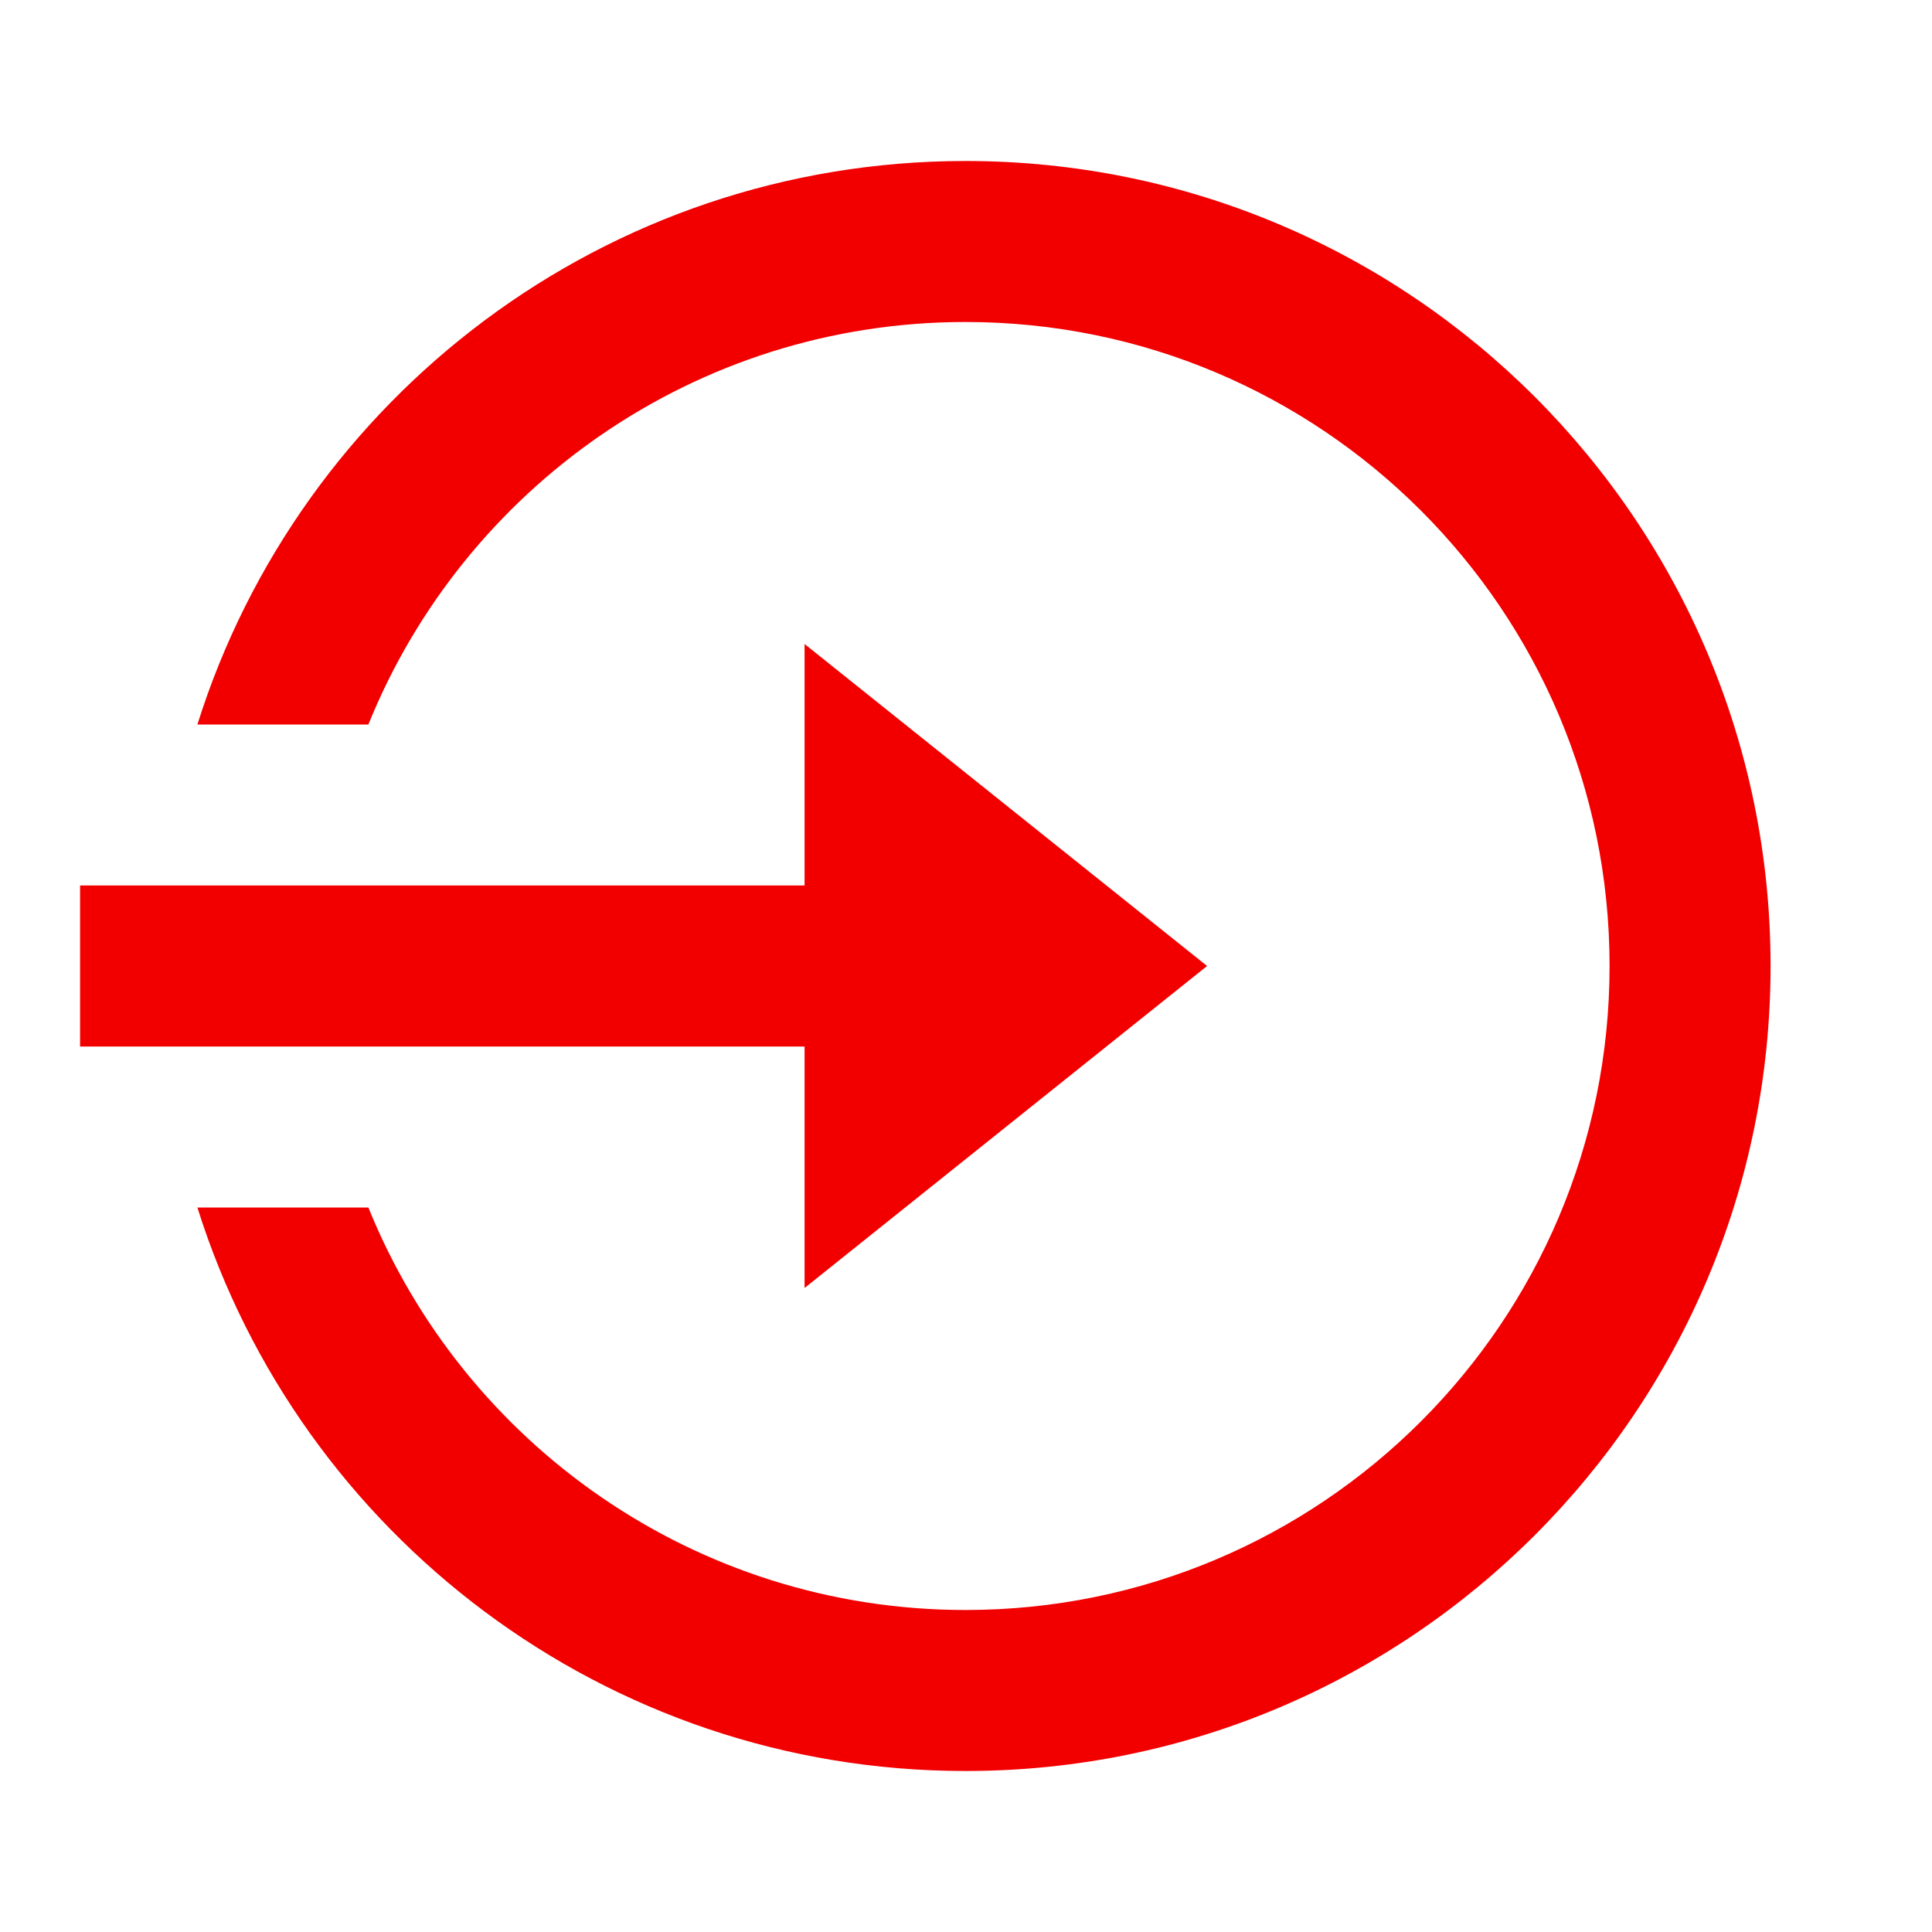 <svg width="18" height="18" viewBox="0 0 18 18" fill="none" xmlns="http://www.w3.org/2000/svg">
<path d="M7.496 8.25V6L11.246 9L7.496 12V9.75H0.746V8.25H7.496ZM1.839 11.25H3.432C4.322 13.449 6.478 15 8.996 15C12.31 15 14.996 12.314 14.996 9C14.996 5.686 12.31 3 8.996 3C6.478 3 4.322 4.551 3.432 6.75H1.839C2.795 3.707 5.638 1.5 8.996 1.5C13.138 1.5 16.496 4.858 16.496 9C16.496 13.142 13.138 16.5 8.996 16.5C5.638 16.5 2.795 14.293 1.839 11.25Z" fill="#F20000"/>
</svg>
